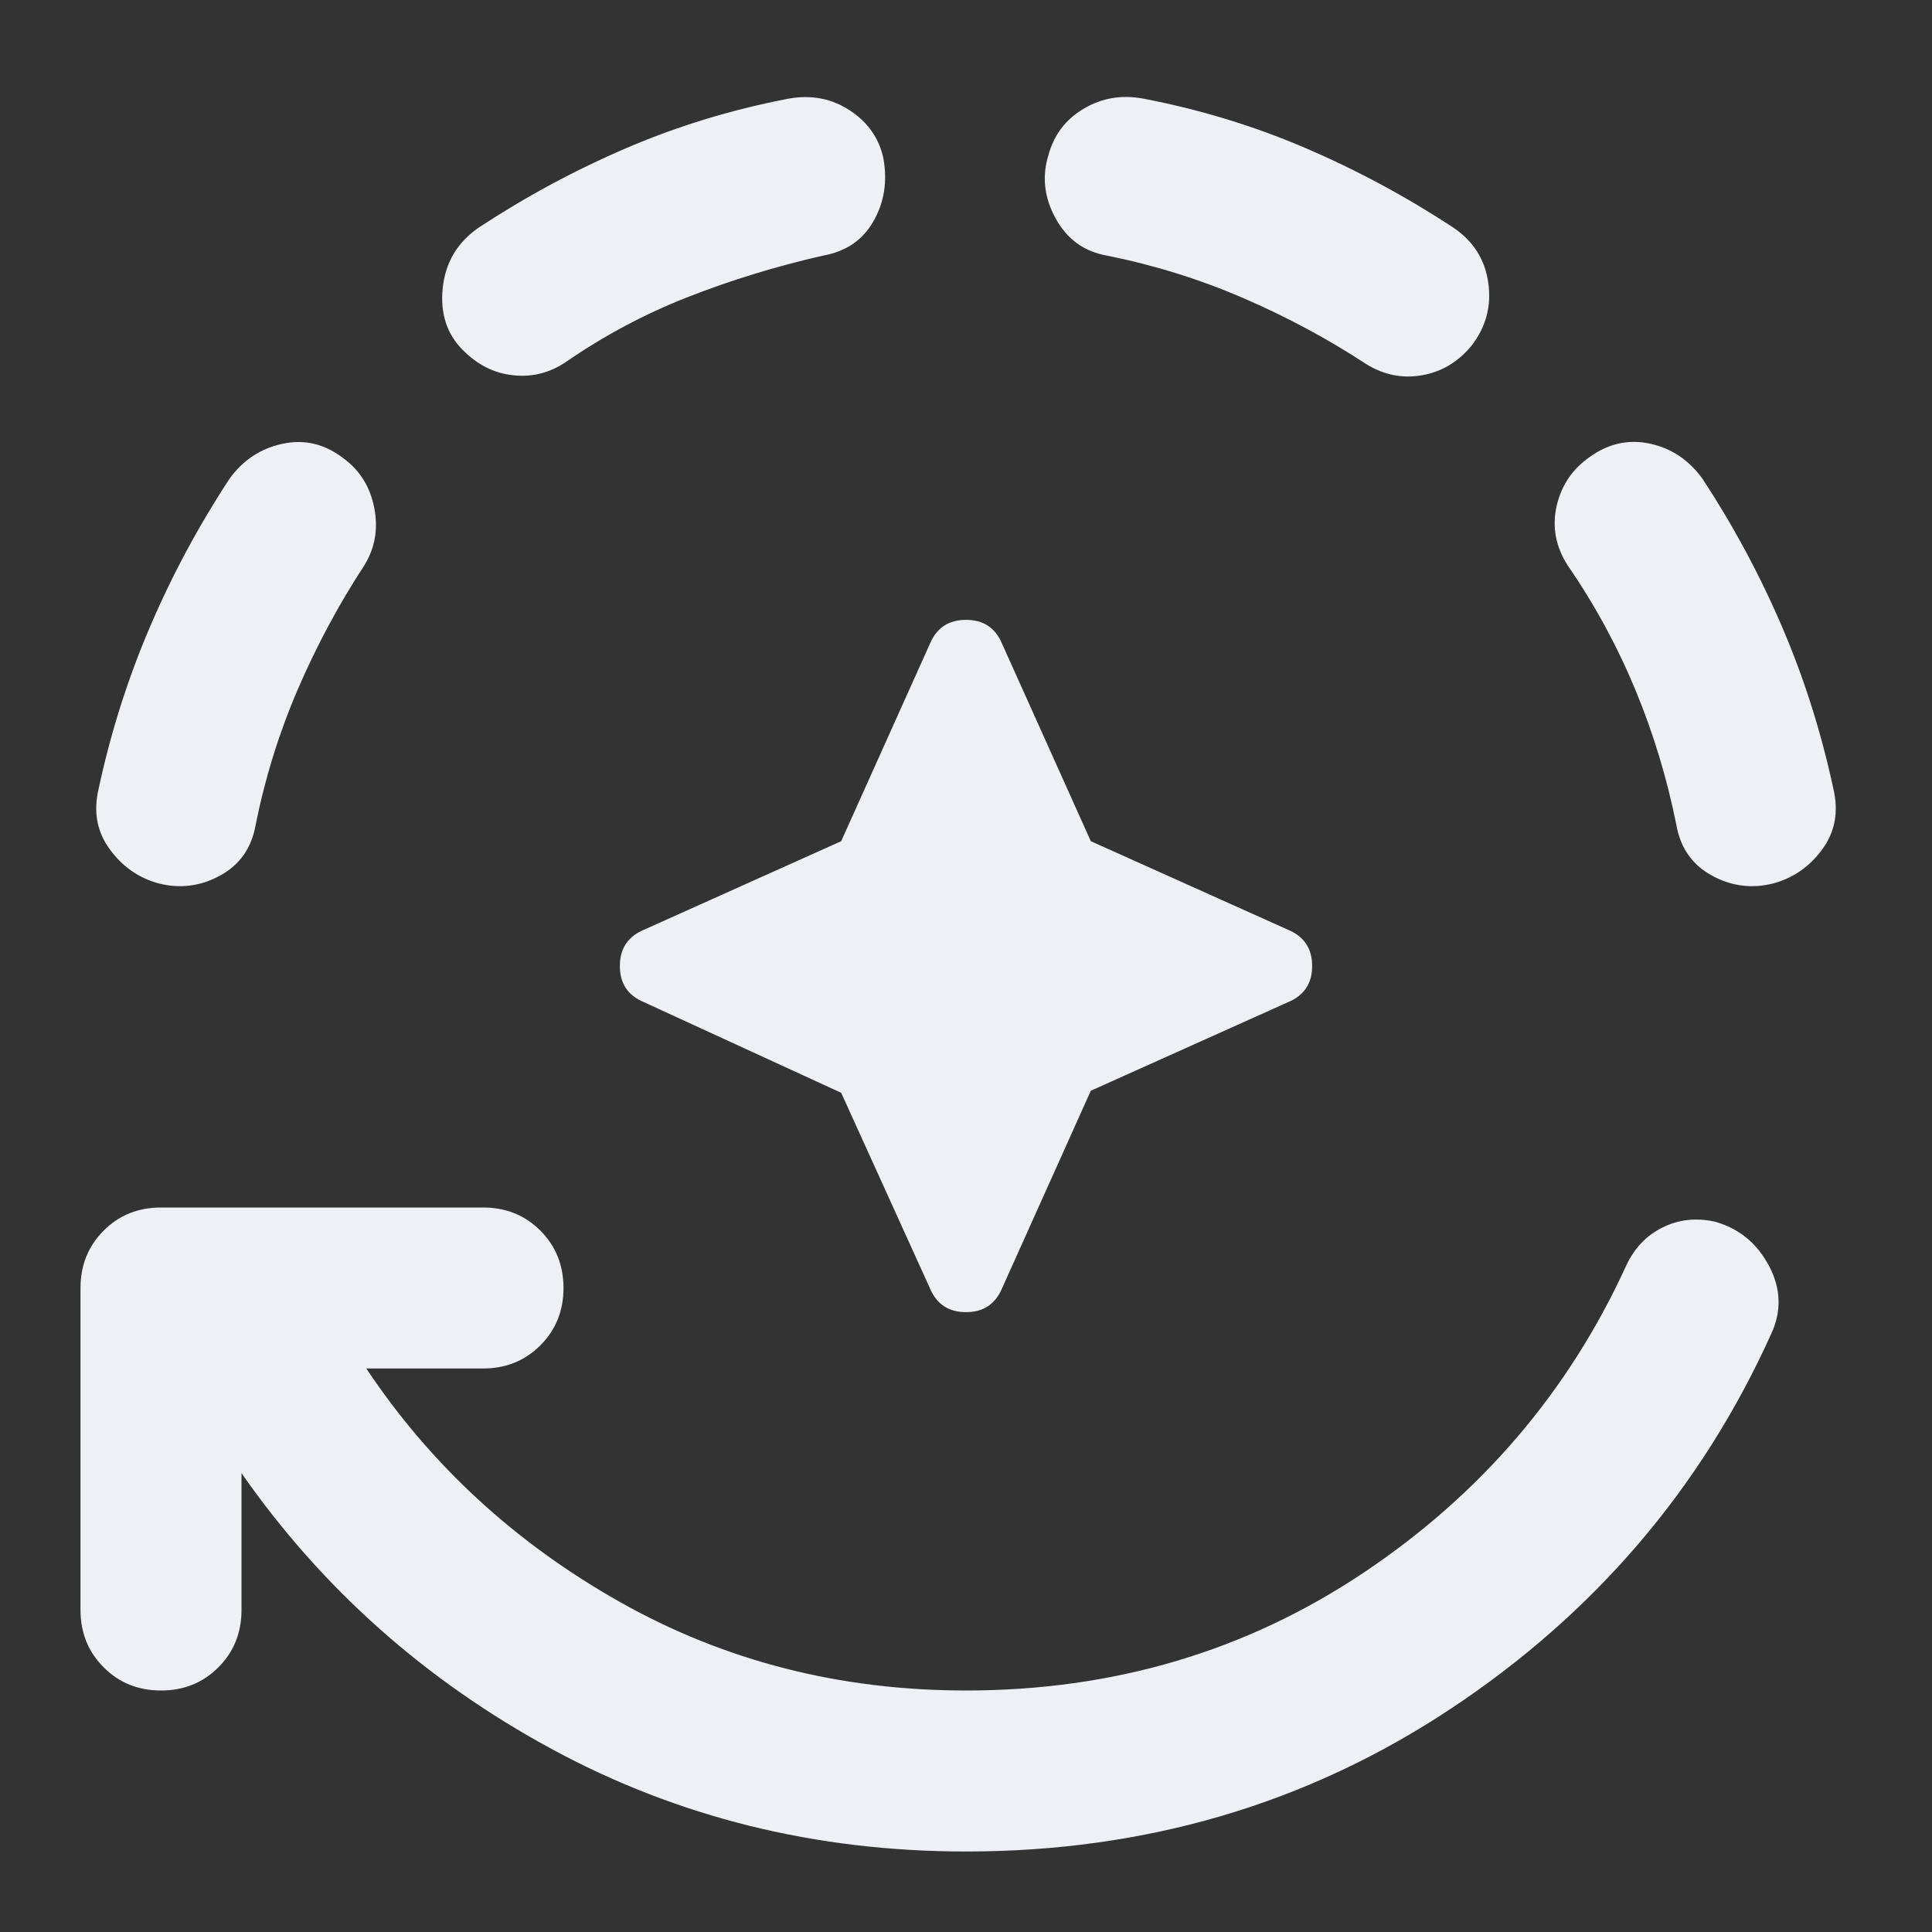 <svg width="30" height="30" viewBox="0 0 30 30" fill="none" xmlns="http://www.w3.org/2000/svg">
<rect x="0" y="0" width="30" height="30" fill="#333333" stroke="none"/>
<mask id="mask0_1348_29898" style="mask-type:alpha" maskUnits="userSpaceOnUse" x="0" y="0" width="30" height="30">
<rect width="30" height="30" fill="#D9D9D9"/>
</mask>
<g mask="url(#mask0_1348_29898)">
<path d="M15 28.75C12.667 28.75 10.521 28.219 8.562 27.156C6.604 26.094 5 24.667 3.75 22.875V25C3.75 25.354 3.63 25.651 3.391 25.89C3.151 26.13 2.854 26.25 2.5 26.25C2.146 26.25 1.849 26.13 1.61 25.89C1.37 25.651 1.25 25.354 1.25 25V20C1.25 19.646 1.37 19.349 1.61 19.109C1.849 18.869 2.146 18.75 2.5 18.75H7.5C7.854 18.75 8.151 18.869 8.391 19.109C8.63 19.349 8.75 19.646 8.75 20C8.75 20.354 8.63 20.651 8.391 20.89C8.151 21.13 7.854 21.25 7.5 21.25H5.688C6.688 22.75 8 23.958 9.625 24.875C11.25 25.792 13.042 26.25 15 26.25C17.292 26.25 19.349 25.641 21.172 24.422C22.995 23.203 24.354 21.614 25.25 19.656C25.375 19.385 25.562 19.187 25.812 19.062C26.062 18.937 26.333 18.906 26.625 18.969C27 19.073 27.281 19.302 27.469 19.656C27.656 20.01 27.667 20.364 27.5 20.719C26.417 23.114 24.76 25.052 22.531 26.531C20.302 28.01 17.792 28.75 15 28.75ZM2.469 13.719C2.156 13.635 1.901 13.458 1.704 13.187C1.505 12.917 1.448 12.604 1.531 12.25C1.719 11.375 1.985 10.536 2.329 9.734C2.672 8.932 3.083 8.167 3.562 7.437C3.771 7.146 4.047 6.963 4.391 6.89C4.735 6.817 5.052 6.896 5.344 7.125C5.594 7.312 5.75 7.567 5.812 7.89C5.875 8.213 5.823 8.51 5.656 8.781C5.26 9.385 4.917 10.026 4.625 10.702C4.333 11.38 4.115 12.083 3.969 12.812C3.906 13.167 3.724 13.427 3.421 13.594C3.12 13.76 2.802 13.802 2.469 13.719ZM7.188 5.437C6.938 5.187 6.833 4.865 6.875 4.469C6.917 4.073 7.104 3.76 7.438 3.531C8.167 3.052 8.932 2.64 9.734 2.296C10.536 1.953 11.375 1.698 12.25 1.531C12.604 1.469 12.922 1.531 13.203 1.719C13.484 1.906 13.656 2.156 13.719 2.469C13.781 2.823 13.729 3.146 13.562 3.437C13.396 3.729 13.135 3.906 12.781 3.969C12.052 4.135 11.354 4.349 10.688 4.61C10.021 4.87 9.385 5.208 8.781 5.625C8.531 5.792 8.26 5.859 7.969 5.827C7.677 5.797 7.417 5.667 7.188 5.437ZM13.062 16.969L10 15.562C9.75 15.458 9.625 15.271 9.625 15C9.625 14.729 9.75 14.542 10 14.437L13.062 13.062L14.438 10C14.542 9.75 14.729 9.625 15 9.625C15.271 9.625 15.458 9.75 15.562 10L16.938 13.062L20 14.437C20.25 14.542 20.375 14.729 20.375 15C20.375 15.271 20.25 15.458 20 15.562L16.938 16.937L15.562 20C15.458 20.25 15.271 20.375 15 20.375C14.729 20.375 14.542 20.25 14.438 20L13.062 16.969ZM22.844 5.375C22.635 5.625 22.38 5.776 22.079 5.827C21.776 5.88 21.49 5.823 21.219 5.656C20.615 5.26 19.974 4.917 19.297 4.625C18.62 4.333 17.917 4.115 17.188 3.969C16.833 3.906 16.568 3.713 16.391 3.39C16.214 3.067 16.177 2.74 16.281 2.406C16.365 2.094 16.547 1.854 16.829 1.687C17.11 1.521 17.417 1.469 17.75 1.531C18.625 1.698 19.463 1.953 20.265 2.296C21.067 2.64 21.833 3.052 22.562 3.531C22.875 3.74 23.058 4.026 23.11 4.39C23.162 4.755 23.073 5.083 22.844 5.375ZM27.531 13.719C27.198 13.802 26.88 13.76 26.579 13.594C26.276 13.427 26.094 13.167 26.031 12.812C25.885 12.083 25.672 11.38 25.39 10.702C25.109 10.026 24.76 9.385 24.344 8.781C24.156 8.49 24.099 8.182 24.171 7.859C24.245 7.536 24.417 7.281 24.688 7.094C24.979 6.885 25.292 6.817 25.625 6.89C25.958 6.963 26.229 7.146 26.438 7.437C26.917 8.167 27.328 8.932 27.672 9.734C28.016 10.536 28.281 11.375 28.469 12.25C28.552 12.604 28.495 12.917 28.297 13.187C28.099 13.458 27.844 13.635 27.531 13.719Z" fill="#EEF0F4"/>
</g>
</svg>
